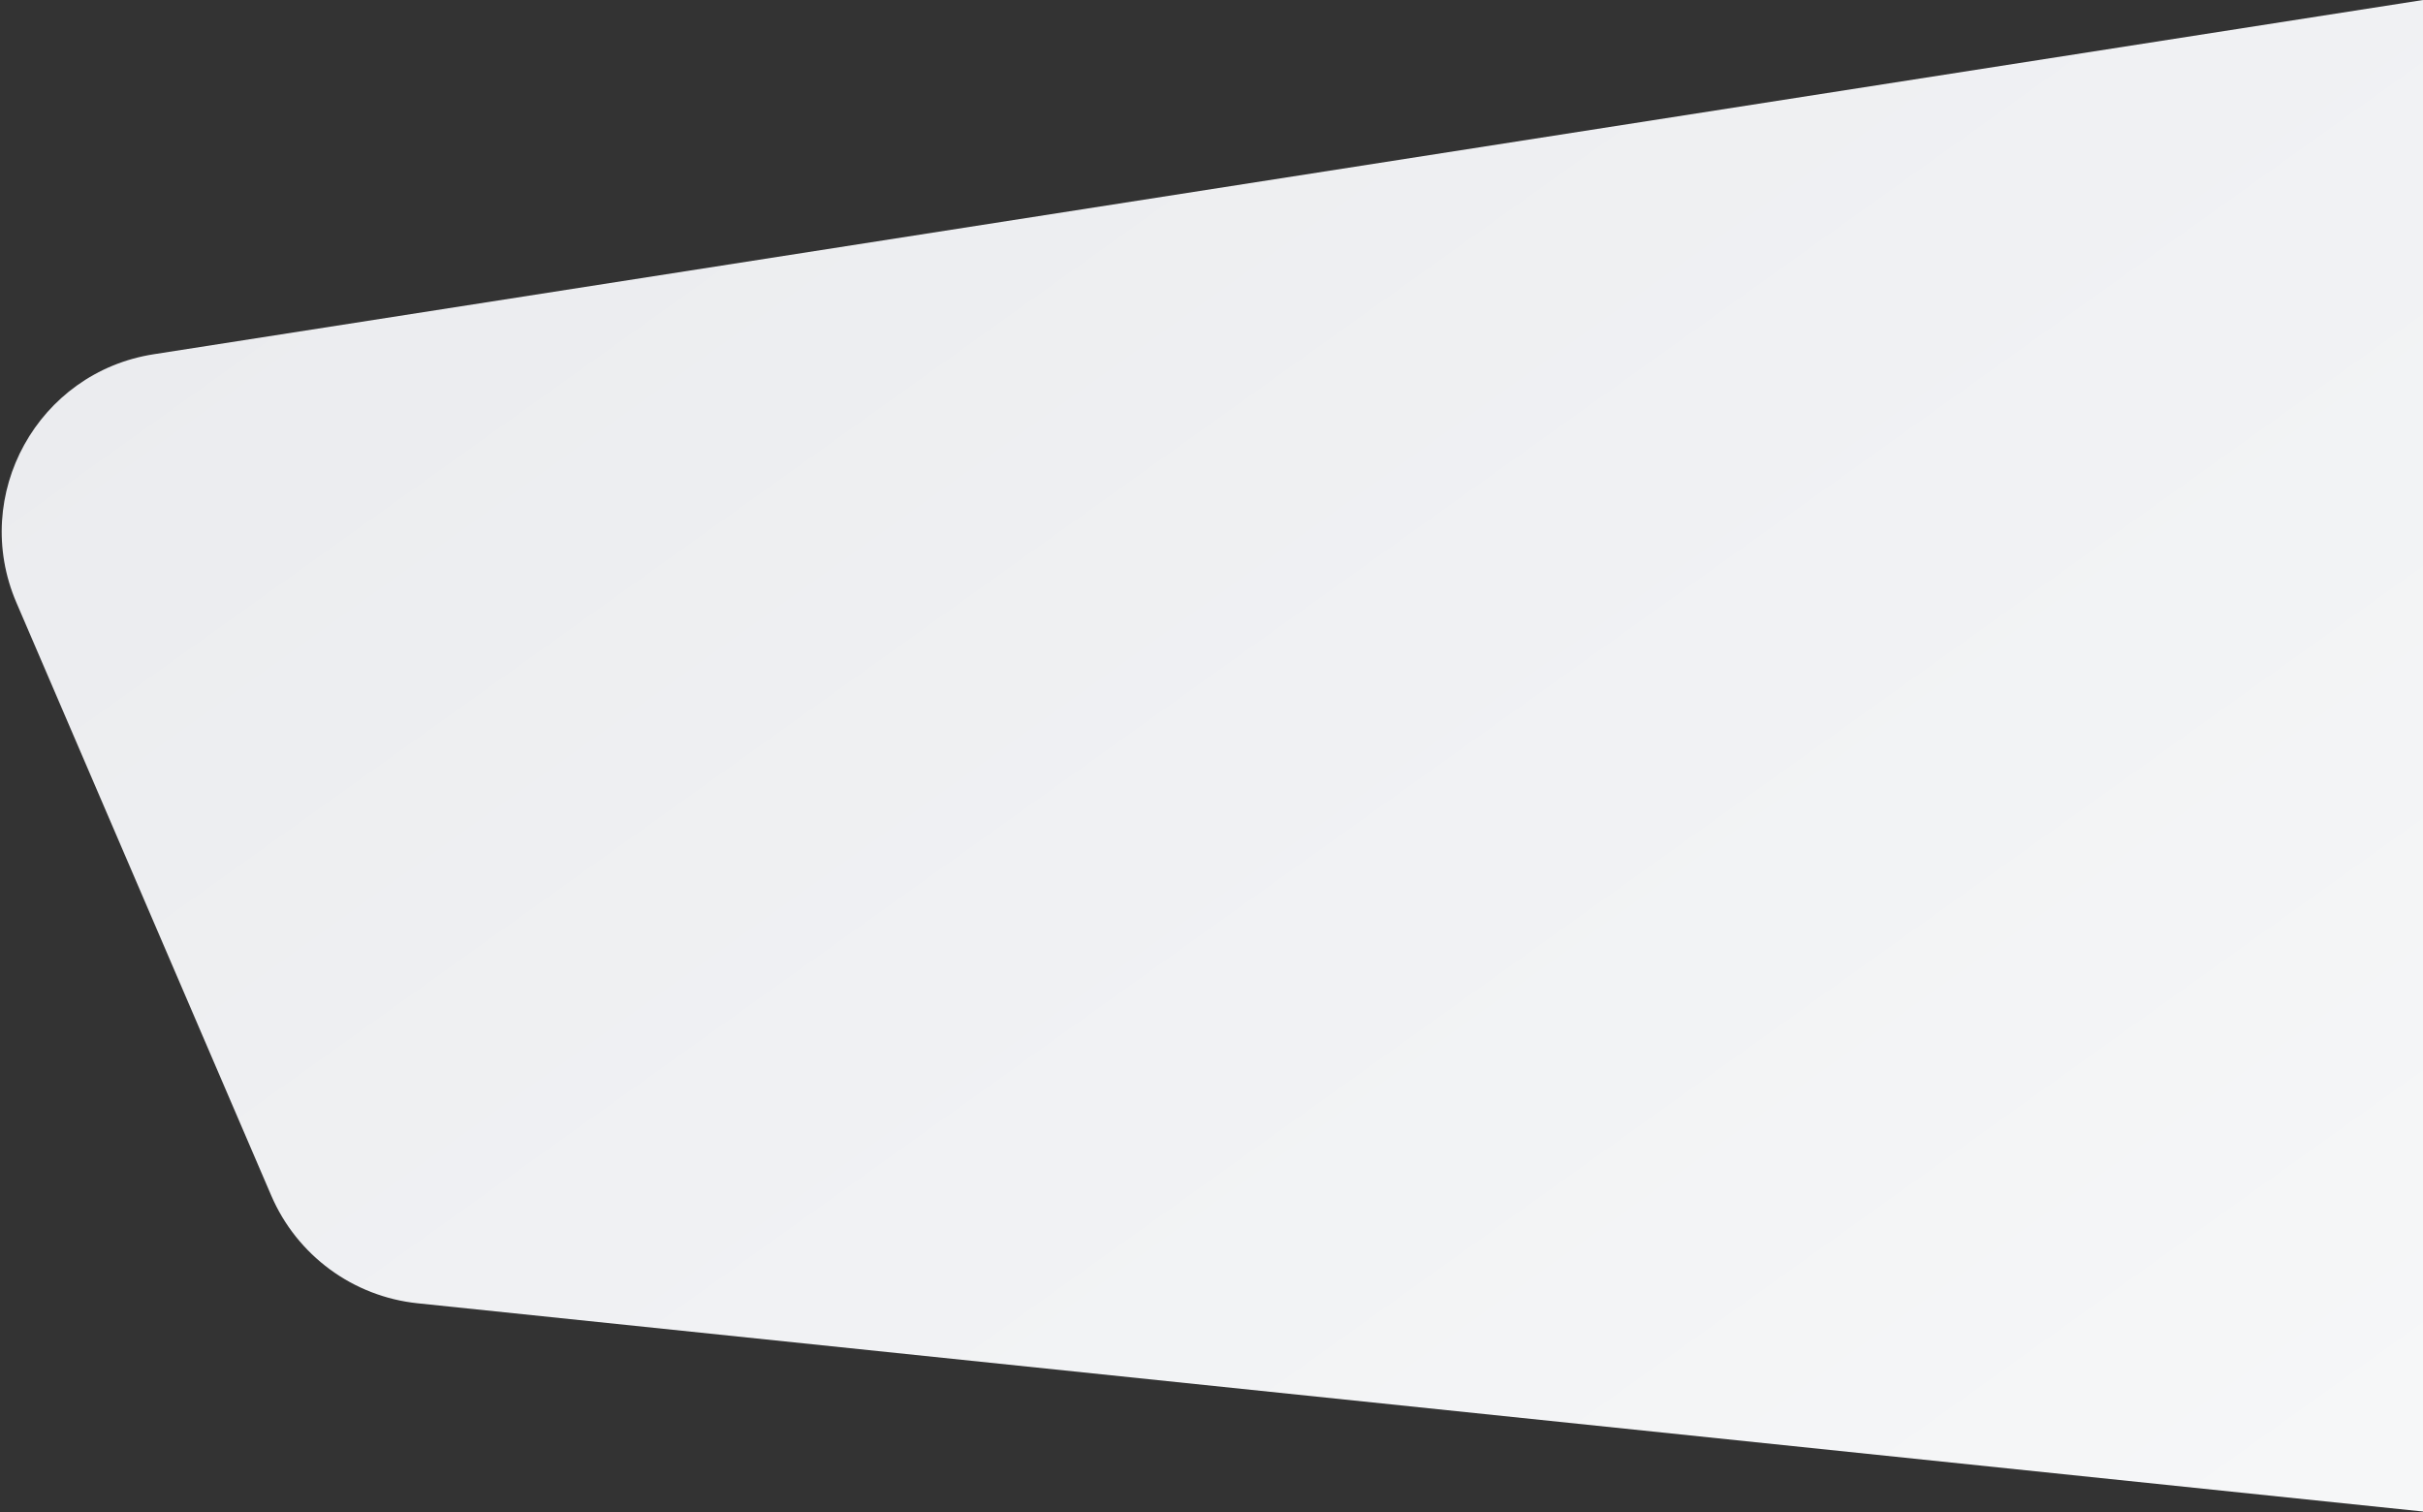 <svg width="1349" height="842" viewBox="0 0 1349 842" fill="none" xmlns="http://www.w3.org/2000/svg">
<rect x="0" y="0" width="1349" height="842" fill="#333333" stroke="none"/>
<path fill-rule="evenodd" clip-rule="evenodd" d="M0 0L1263.44 197.217C1327.97 207.289 1365.68 275.507 1339.89 335.509L1198.01 665.607C1183.7 698.896 1152.51 721.841 1116.47 725.583L0 841.519V0Z" transform="translate(1349.03) scale(-1 1)" fill="url(#paint0_linear)"/>
<defs>
<linearGradient id="paint0_linear" x2="1" gradientUnits="userSpaceOnUse" gradientTransform="translate(-37.654 946.357) scale(1822.79 1137.89) rotate(-41.313)">
<stop stop-color="#F7F8F9"/>
<stop offset="1" stop-color="#EBECEF"/>
</linearGradient>
</defs>
</svg>
